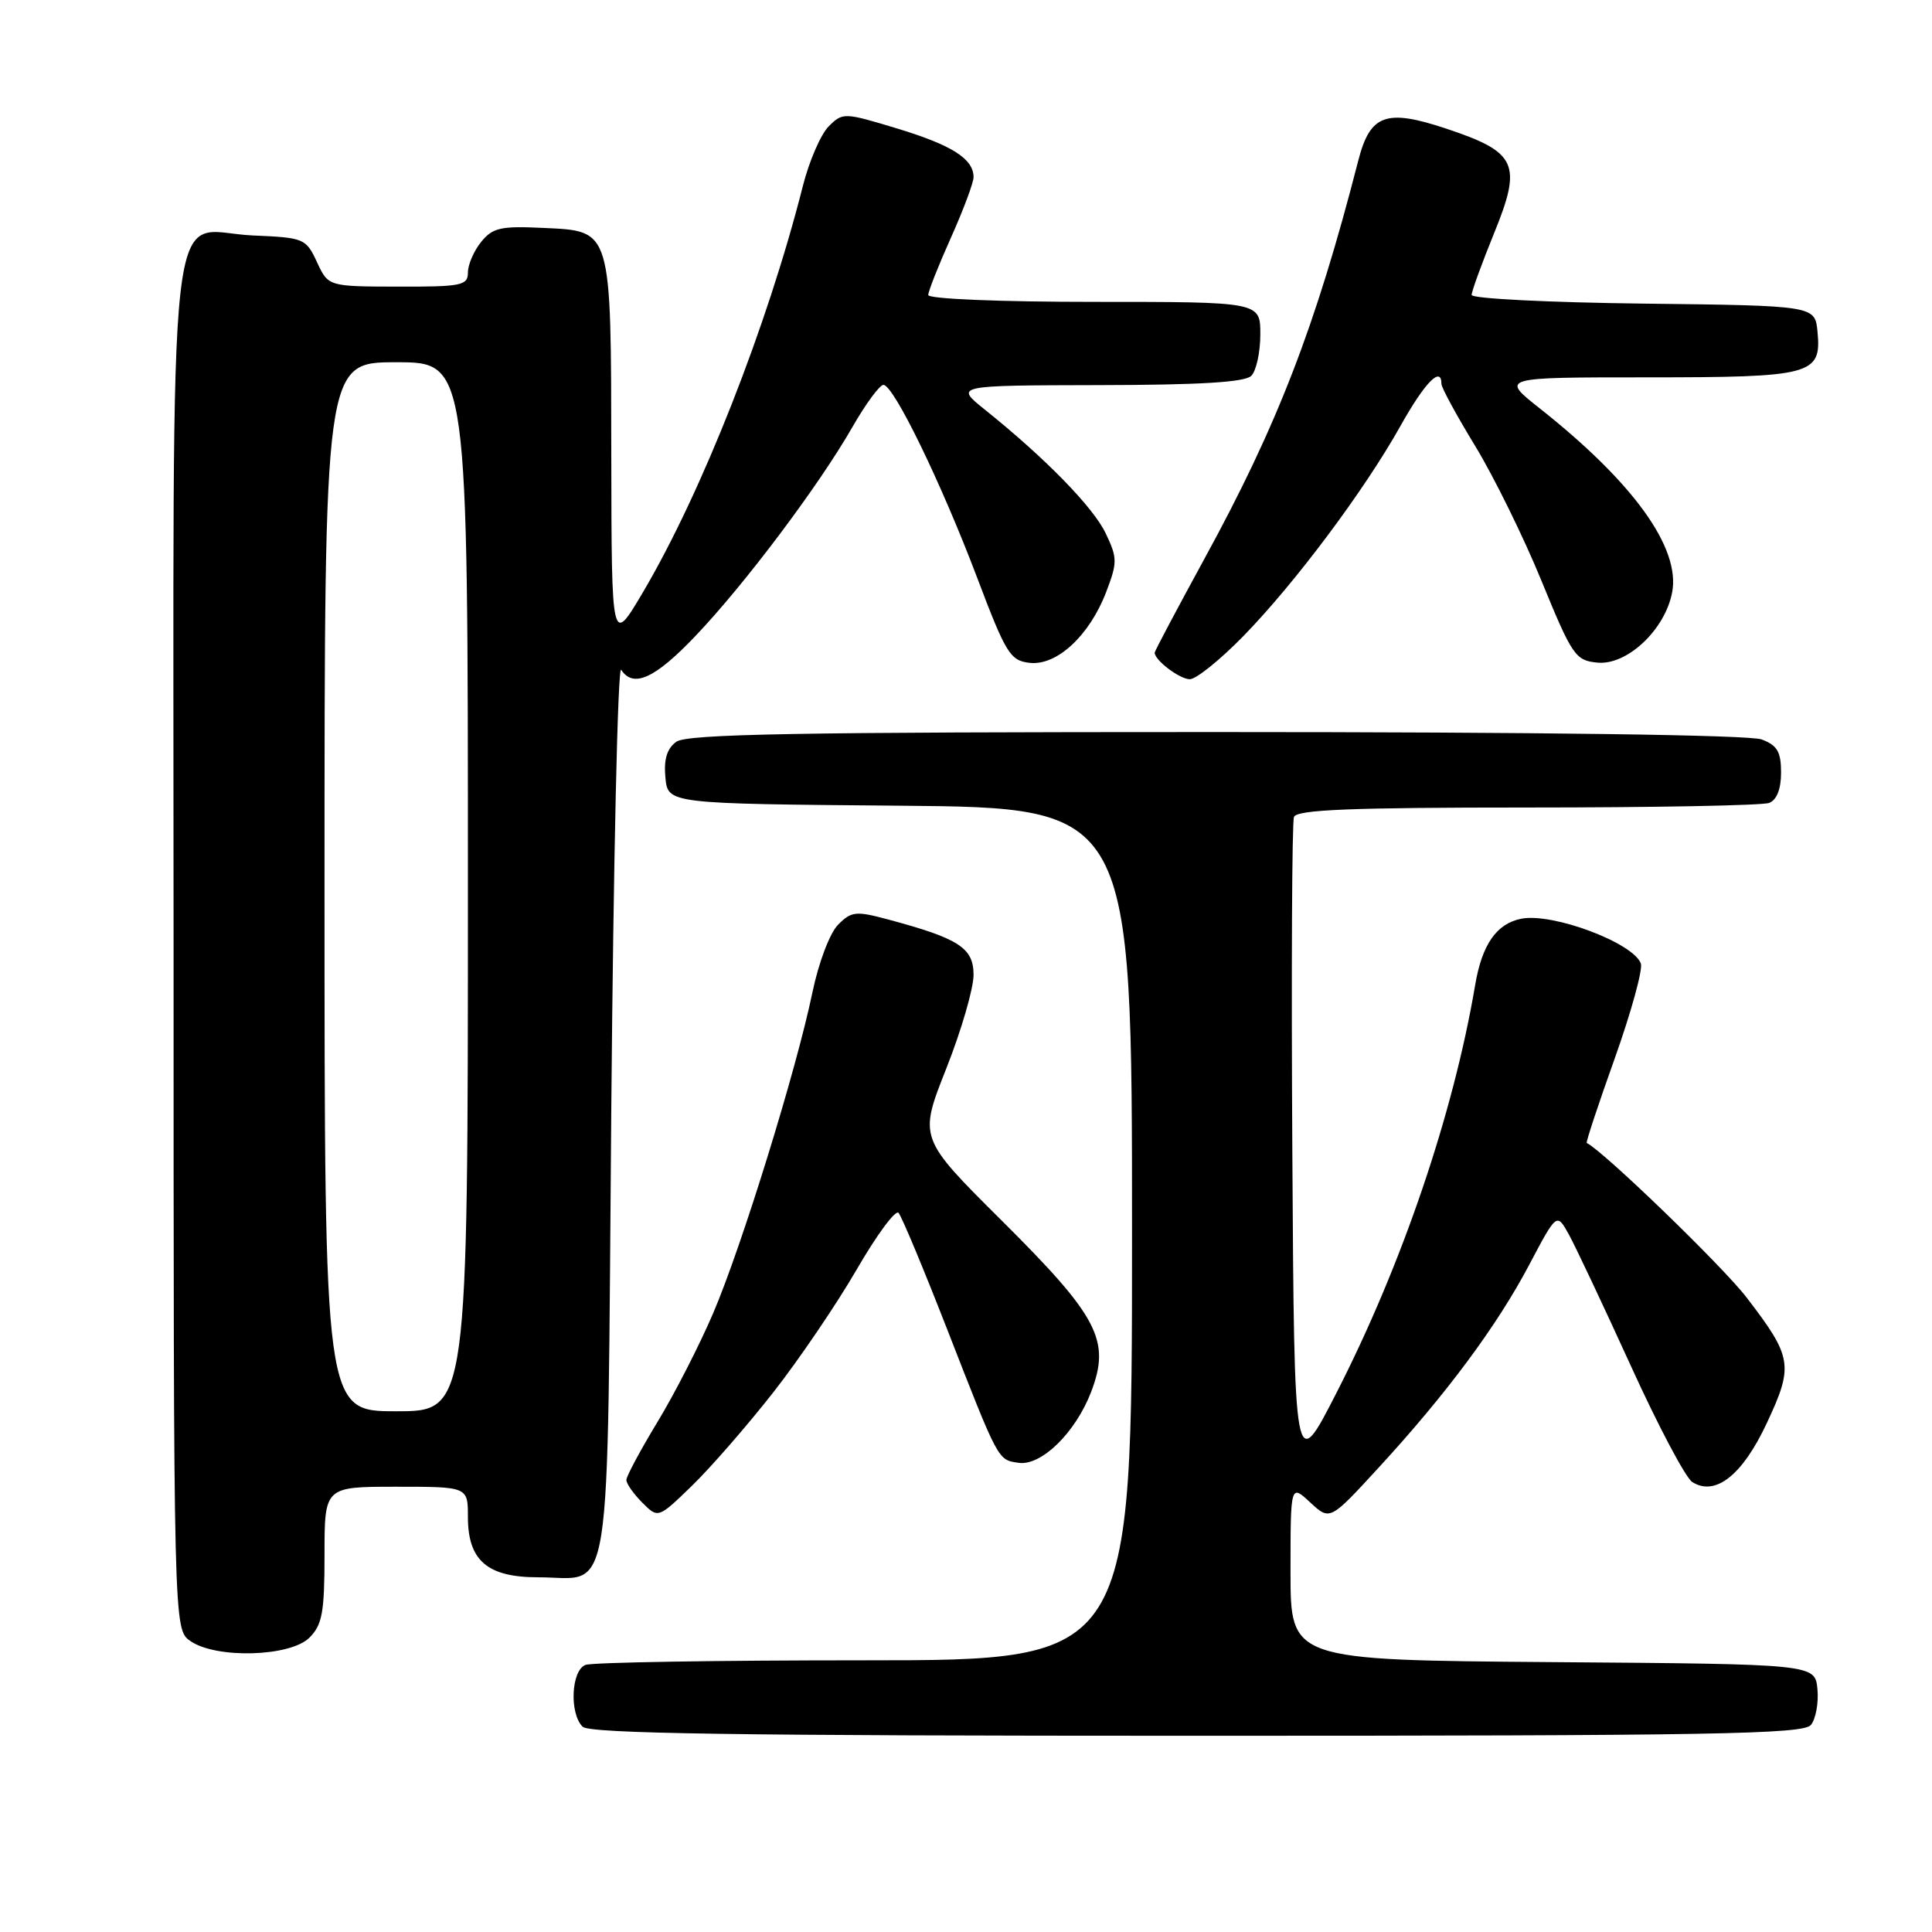 <?xml version="1.0" encoding="UTF-8" standalone="no"?>
<!DOCTYPE svg PUBLIC "-//W3C//DTD SVG 1.1//EN" "http://www.w3.org/Graphics/SVG/1.1/DTD/svg11.dtd" >
<svg xmlns="http://www.w3.org/2000/svg" xmlns:xlink="http://www.w3.org/1999/xlink" version="1.1" viewBox="0 0 256 256">
 <g >
 <path fill="currentColor"
d=" M 239.95 228.57 C 240.60 227.78 240.99 225.64 240.82 223.82 C 240.50 220.50 240.50 220.50 205.75 220.24 C 171.00 219.97 171.00 219.97 171.00 208.31 C 171.00 196.65 171.00 196.65 173.61 199.08 C 176.22 201.50 176.22 201.50 182.65 194.50 C 191.66 184.71 198.37 175.67 202.63 167.59 C 206.28 160.68 206.28 160.68 207.89 163.59 C 208.77 165.19 212.45 172.99 216.07 180.93 C 219.68 188.87 223.35 195.82 224.24 196.38 C 227.30 198.31 230.89 195.47 234.13 188.53 C 237.68 180.94 237.50 179.83 231.43 171.92 C 228.25 167.78 212.44 152.50 210.25 151.45 C 210.11 151.39 211.79 146.32 213.98 140.19 C 216.16 134.06 217.71 128.42 217.42 127.66 C 216.37 124.91 205.77 120.94 201.61 121.73 C 198.32 122.36 196.38 125.13 195.47 130.50 C 192.59 147.54 185.79 167.54 177.12 184.50 C 171.50 195.50 171.50 195.50 171.24 152.50 C 171.10 128.85 171.19 108.94 171.46 108.25 C 171.83 107.29 178.95 107.00 202.39 107.00 C 219.13 107.00 233.55 106.73 234.42 106.39 C 235.43 106.00 236.00 104.56 236.00 102.37 C 236.00 99.62 235.50 98.76 233.43 97.98 C 231.86 97.38 204.02 97.00 161.13 97.00 C 105.64 97.00 91.02 97.26 89.61 98.29 C 88.37 99.20 87.94 100.62 88.17 103.04 C 88.50 106.50 88.50 106.50 119.25 106.76 C 150.00 107.03 150.00 107.03 150.00 163.51 C 150.00 220.00 150.00 220.00 114.58 220.00 C 95.10 220.00 78.45 220.27 77.58 220.61 C 75.69 221.33 75.42 227.02 77.20 228.80 C 78.11 229.71 97.55 230.00 158.58 230.00 C 227.00 230.00 238.93 229.79 239.95 228.57 Z  M 41.00 217.00 C 42.70 215.30 43.00 213.67 43.00 206.00 C 43.00 197.00 43.00 197.00 52.50 197.00 C 62.00 197.00 62.00 197.00 62.00 201.00 C 62.00 206.79 64.58 209.00 71.31 209.00 C 81.29 209.00 80.43 214.52 81.00 146.83 C 81.28 114.20 81.86 88.06 82.31 88.75 C 83.91 91.22 86.79 89.91 92.17 84.25 C 98.70 77.40 108.55 64.28 112.97 56.55 C 114.72 53.50 116.56 51.00 117.06 51.00 C 118.41 51.00 124.71 63.96 129.46 76.50 C 133.29 86.62 133.85 87.53 136.42 87.83 C 140.02 88.25 144.36 84.23 146.58 78.43 C 148.07 74.52 148.07 73.94 146.51 70.67 C 144.87 67.22 138.52 60.71 130.50 54.28 C 126.50 51.07 126.50 51.07 145.55 51.03 C 158.99 51.01 164.95 50.65 165.80 49.80 C 166.46 49.14 167.00 46.67 167.00 44.30 C 167.00 40.00 167.00 40.00 145.00 40.00 C 132.51 40.00 123.00 39.61 123.00 39.09 C 123.00 38.59 124.35 35.18 126.00 31.50 C 127.65 27.82 129.00 24.21 129.00 23.48 C 129.00 21.05 126.16 19.24 118.89 17.03 C 111.83 14.89 111.67 14.89 109.80 16.75 C 108.76 17.80 107.23 21.32 106.40 24.58 C 101.70 43.16 92.99 65.29 85.18 78.50 C 81.04 85.50 81.04 85.50 81.00 60.50 C 80.96 30.10 81.12 30.63 71.98 30.20 C 66.34 29.93 65.28 30.17 63.75 32.06 C 62.79 33.25 62.00 35.07 62.00 36.11 C 62.00 37.83 61.16 38.00 52.75 37.98 C 43.50 37.96 43.50 37.96 42.00 34.73 C 40.54 31.59 40.30 31.49 33.50 31.20 C 21.90 30.70 23.00 20.86 23.00 125.55 C 23.00 215.89 23.00 215.89 25.22 217.44 C 28.62 219.82 38.46 219.54 41.00 217.00 Z  M 102.46 184.50 C 105.91 180.10 110.88 172.77 113.52 168.21 C 116.16 163.65 118.65 160.27 119.06 160.71 C 119.46 161.14 122.34 168.03 125.45 176.00 C 132.38 193.77 132.20 193.42 134.96 193.83 C 137.97 194.28 142.52 189.83 144.59 184.41 C 147.18 177.61 145.54 174.47 132.74 161.74 C 121.74 150.80 121.74 150.80 125.37 141.63 C 127.37 136.59 129.00 130.98 129.00 129.18 C 129.00 125.59 127.08 124.35 117.55 121.80 C 113.40 120.69 112.80 120.76 111.04 122.54 C 109.95 123.65 108.47 127.55 107.65 131.50 C 105.52 141.78 98.29 165.14 94.50 174.00 C 92.69 178.23 89.36 184.74 87.10 188.45 C 84.85 192.17 83.00 195.61 83.00 196.10 C 83.00 196.60 83.95 197.95 85.11 199.11 C 87.21 201.21 87.21 201.21 91.70 196.86 C 94.17 194.46 99.01 188.90 102.46 184.50 Z  M 164.74 84.30 C 171.60 77.27 180.81 64.95 185.58 56.42 C 188.80 50.67 191.00 48.42 191.00 50.88 C 191.00 51.37 193.02 55.08 195.49 59.13 C 197.95 63.18 201.91 71.22 204.27 77.00 C 208.33 86.90 208.75 87.52 211.66 87.80 C 215.58 88.19 220.64 83.44 221.57 78.48 C 222.68 72.59 216.44 63.93 204.02 54.11 C 198.82 50.00 198.82 50.00 218.22 50.00 C 240.12 50.00 241.37 49.67 240.83 43.96 C 240.50 40.50 240.50 40.50 217.75 40.23 C 205.24 40.08 195.00 39.57 195.00 39.08 C 195.00 38.60 196.34 34.92 197.98 30.89 C 201.72 21.71 201.01 20.16 191.59 17.03 C 183.65 14.39 181.55 15.16 179.98 21.27 C 174.34 43.23 169.26 56.38 159.56 74.10 C 155.95 80.71 153.00 86.28 153.00 86.48 C 153.00 87.49 156.32 90.00 157.66 90.00 C 158.49 90.00 161.68 87.43 164.74 84.30 Z  M 43.00 117.50 C 43.00 48.00 43.00 48.00 52.50 48.00 C 62.00 48.00 62.00 48.00 62.00 117.50 C 62.00 187.00 62.00 187.00 52.50 187.00 C 43.00 187.00 43.00 187.00 43.00 117.50 Z "/>
</g>
</svg>